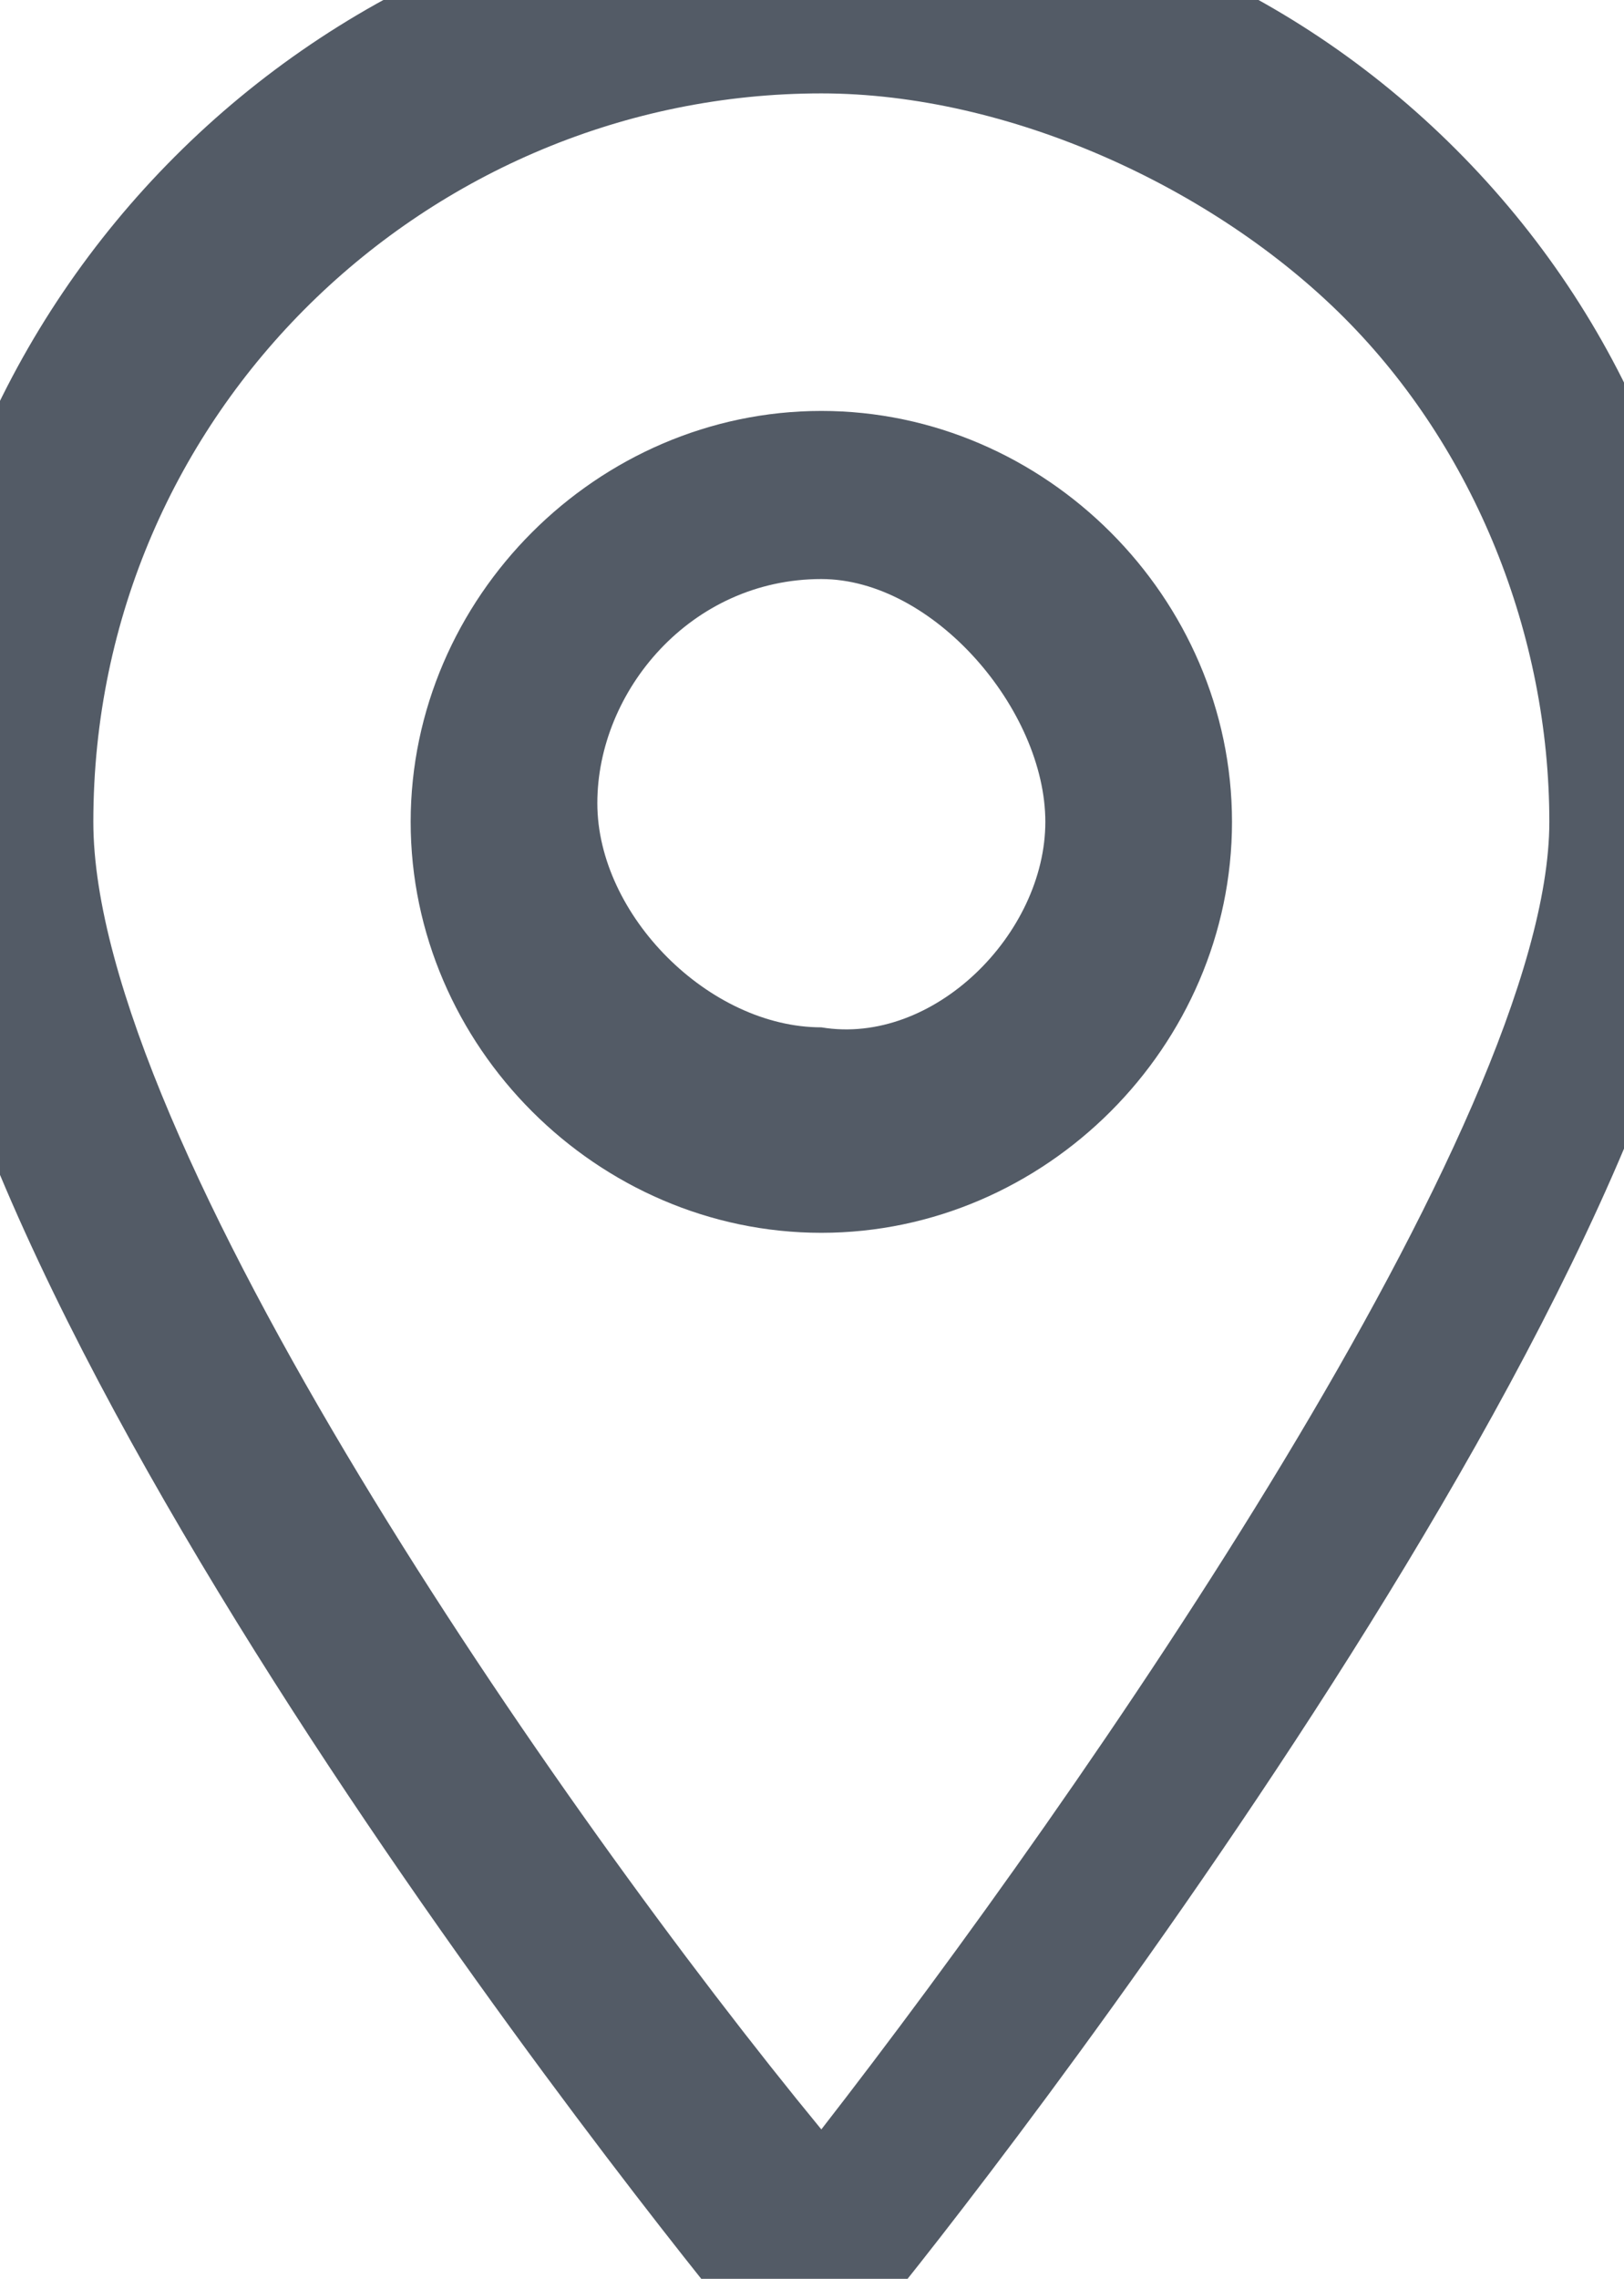 <?xml version="1.0" encoding="utf-8"?>
<!-- Generator: Adobe Illustrator 24.0.2, SVG Export Plug-In . SVG Version: 6.00 Build 0)  -->
<svg version="1.1" id="Layer_1" xmlns="http://www.w3.org/2000/svg" xmlns:xlink="http://www.w3.org/1999/xlink" x="0px" y="0px"
	 viewBox="0 0 8.7 12.2" style="enable-background:new 0 0 8.7 12.2;" xml:space="preserve">
<style type="text/css">
	.st0{fill:#535B66;}
</style>
<g>
	<g id="location" transform="translate(0 0)">
		<g id="Oval_11">
			<path class="st0" d="M4.4,12.7c-0.2,0-0.3-0.1-0.4-0.2c-0.5-0.6-4.5-5.6-4.5-8.2c0-2.7,2.2-4.9,4.9-4.9c0,0,0,0,0,0
				c1.3,0,2.5,0.5,3.4,1.4c0.9,0.9,1.4,2.1,1.4,3.4c0,2.5-4,7.6-4.5,8.2C4.7,12.6,4.5,12.7,4.4,12.7z M4.4,0.5
				C4.4,0.5,4.4,0.5,4.4,0.5c-2.1,0-3.9,1.7-3.9,3.9c0,1.7,2.5,5.3,3.9,7c1.4-1.8,3.9-5.4,3.9-7c0-1-0.4-2-1.1-2.7S5.4,0.5,4.4,0.5z
				"/>
		</g>
		<g id="Oval_12">
			<path class="st0" d="M4.4,6.6c-1.2,0-2.2-1-2.2-2.2s1-2.2,2.2-2.2s2.2,1,2.2,2.2S5.6,6.6,4.4,6.6z M4.4,3.1
				c-0.7,0-1.2,0.6-1.2,1.2s0.6,1.2,1.2,1.2C5,5.6,5.6,5,5.6,4.4S5,3.1,4.4,3.1z"/>
		</g>
	</g>
</g>
</svg>
